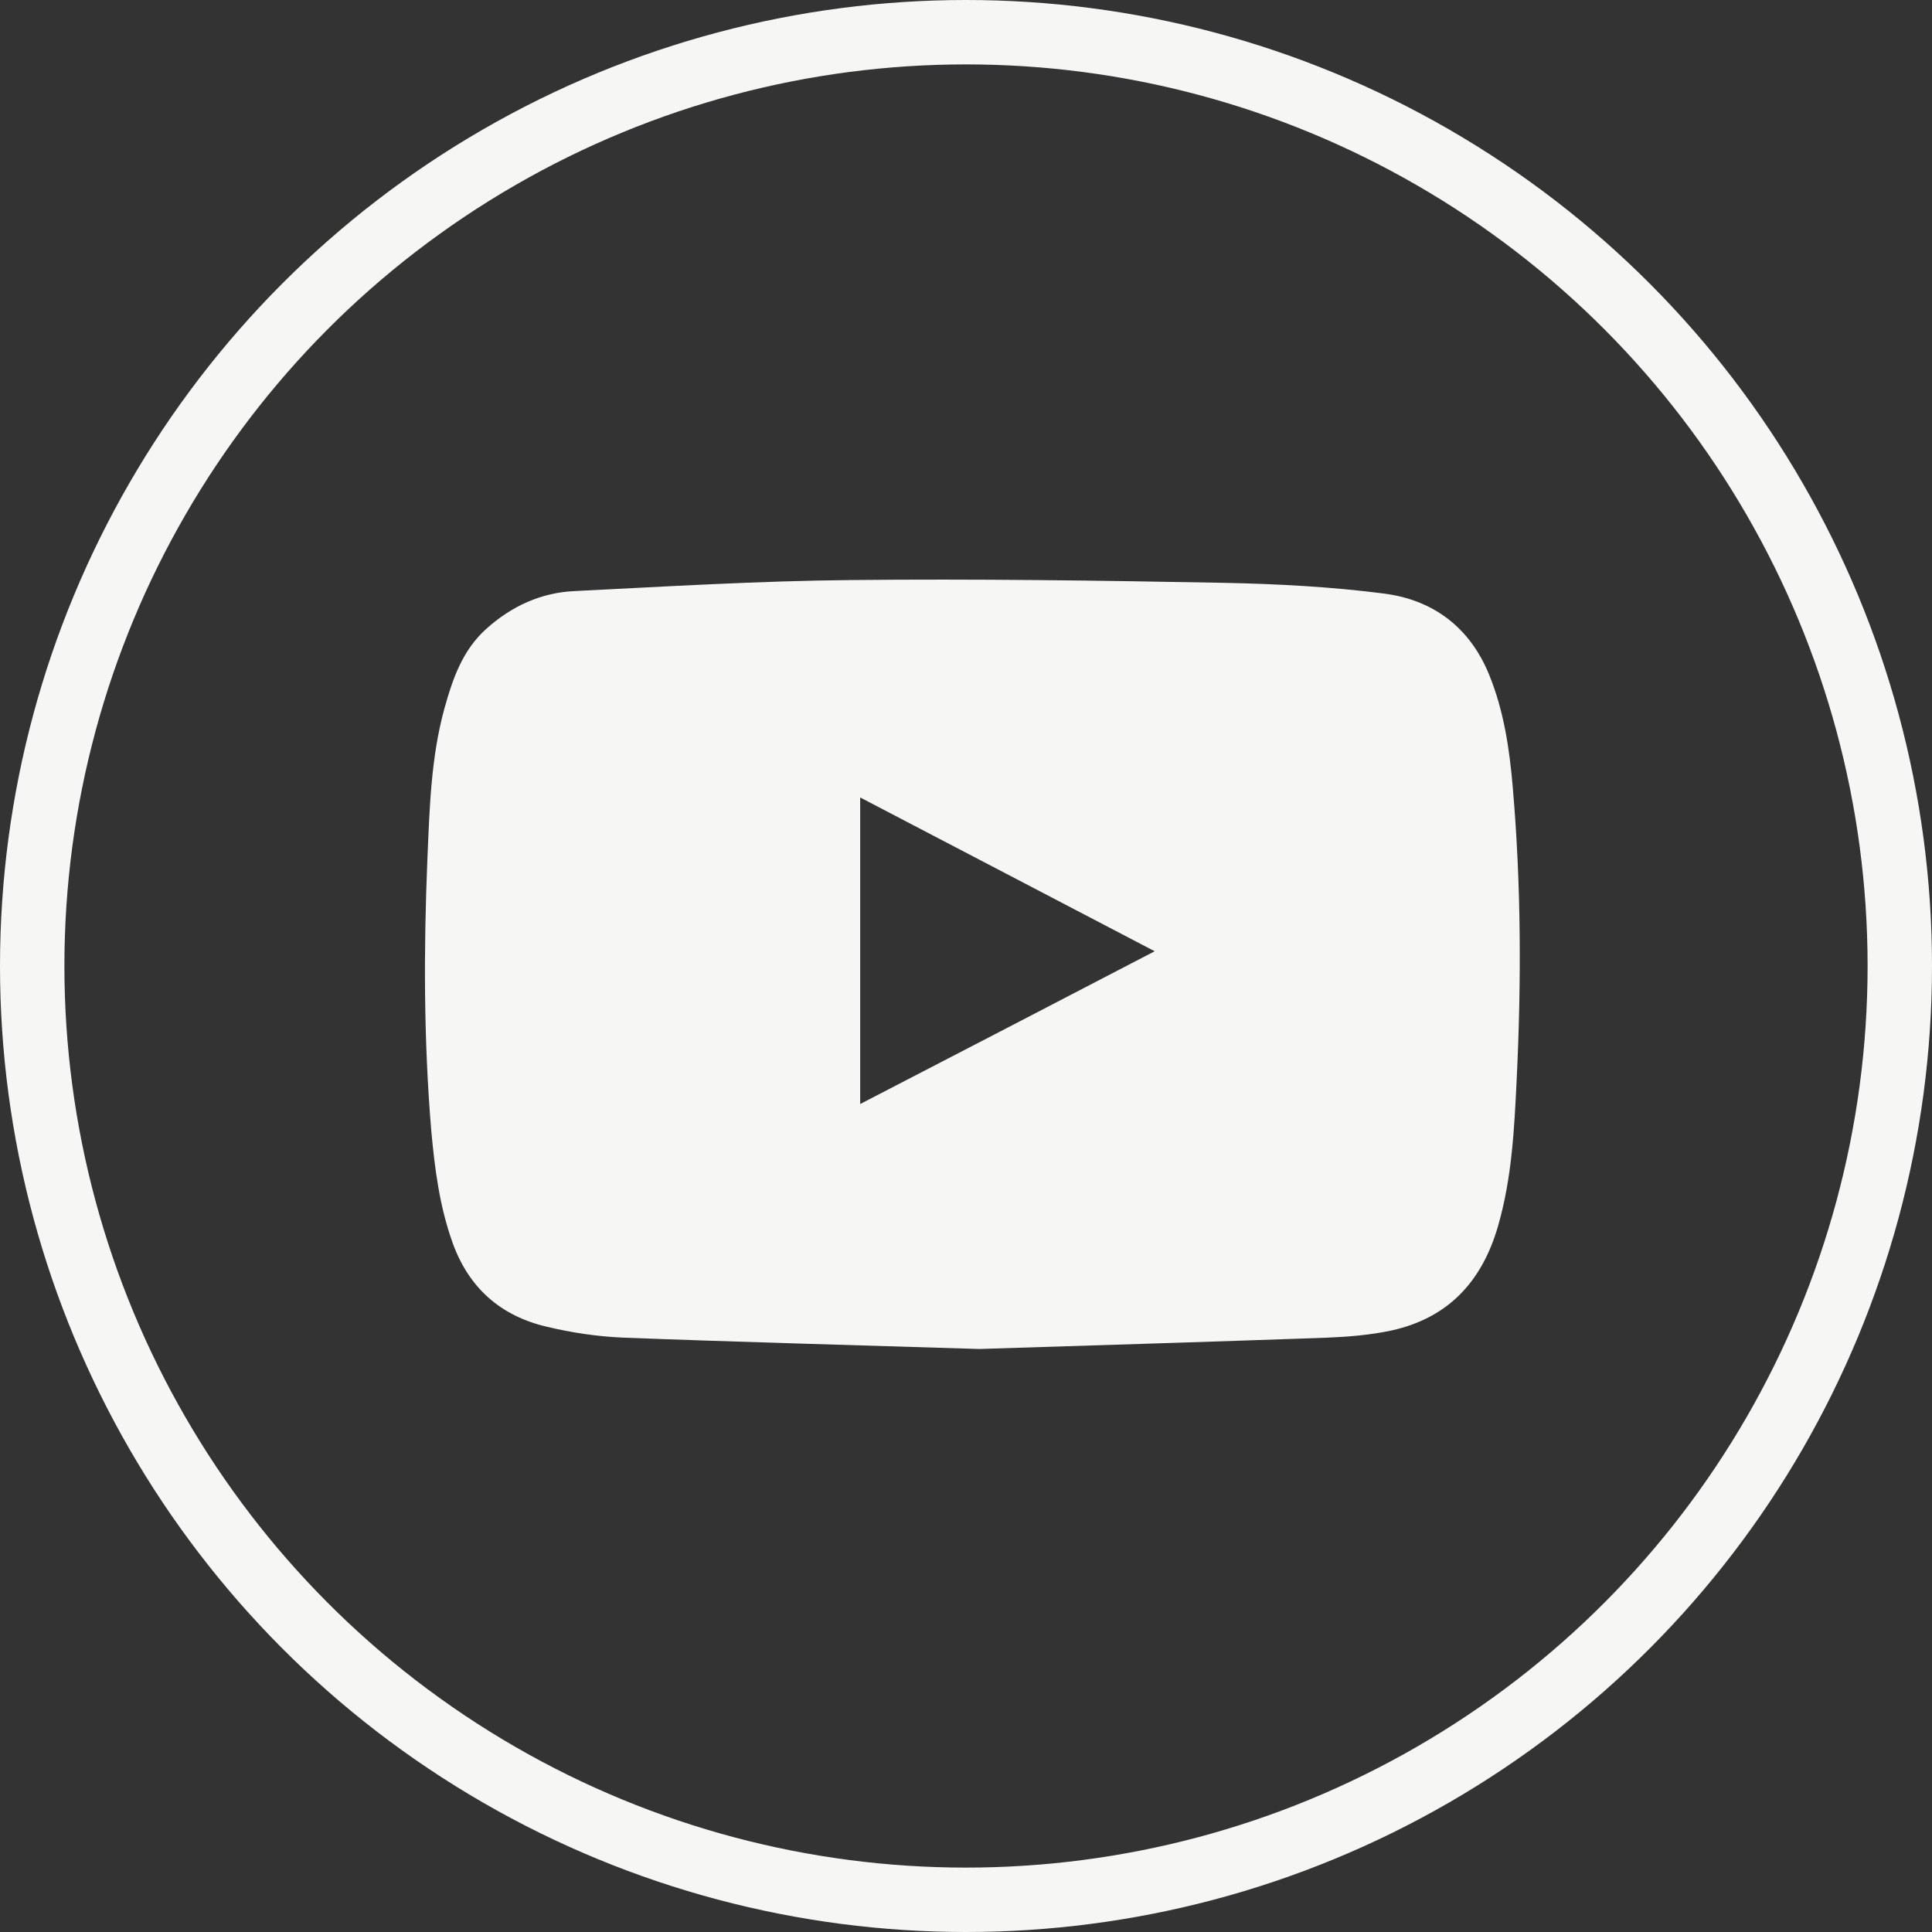 <svg width="30" height="30" viewBox="0 0 30 30" fill="none" xmlns="http://www.w3.org/2000/svg">
<rect x="0" y="0" width="30" height="30" fill="#333333" stroke="none"/>
<circle cx="15" cy="15" r="14.5" stroke="#F6F6F5"/>
<path d="M15.207 20.947C13.297 20.887 11.48 20.84 9.664 20.77C9.272 20.753 8.874 20.693 8.493 20.602C7.777 20.435 7.282 20.003 7.028 19.298C6.824 18.729 6.75 18.143 6.696 17.548C6.579 16.149 6.579 14.751 6.636 13.353C6.67 12.563 6.69 11.767 6.901 11.001C7.028 10.543 7.182 10.094 7.553 9.763C7.944 9.412 8.403 9.201 8.925 9.178C10.356 9.107 11.785 9.02 13.217 9.007C15.144 8.987 17.074 9.014 19.001 9.05C19.834 9.067 20.674 9.111 21.5 9.218C22.256 9.318 22.822 9.74 23.123 10.476C23.353 11.041 23.44 11.633 23.491 12.235C23.621 13.744 23.624 15.253 23.551 16.762C23.514 17.528 23.477 18.297 23.26 19.043C23.012 19.9 22.487 20.465 21.61 20.659C21.269 20.733 20.915 20.759 20.567 20.773C18.747 20.837 16.93 20.893 15.207 20.947ZM13.357 17.143C14.883 16.354 16.392 15.571 17.93 14.771C16.395 13.968 14.886 13.182 13.357 12.383C13.357 13.978 13.357 15.547 13.357 17.143Z" fill="#F6F6F5"/>
</svg>
